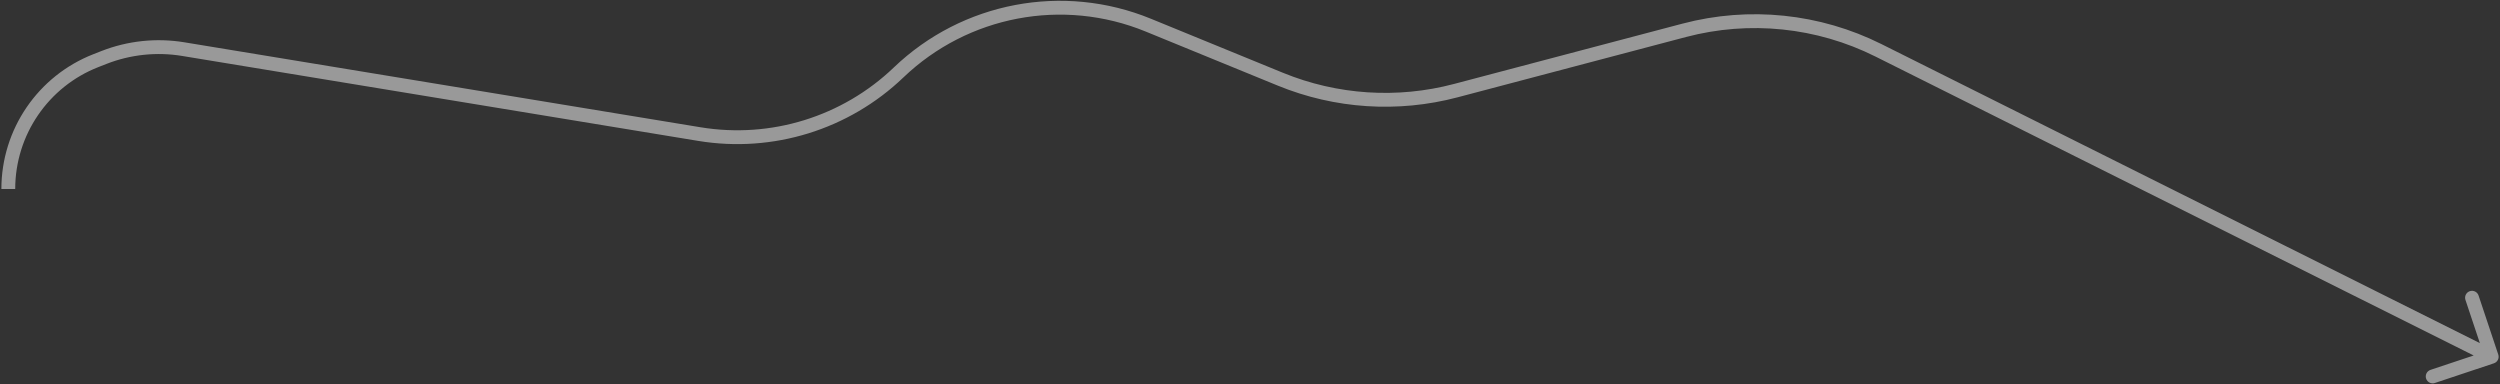 <svg width="904" height="139" viewBox="0 0 904 139" fill="none" xmlns="http://www.w3.org/2000/svg">
<rect x="0" y="0" width="904" height="139" fill="#333333" stroke="none"/>
<path d="M415.186 9.077L414.239 11.391L415.186 9.077ZM462.99 28.642L463.937 26.328L462.99 28.642ZM526.395 32.779L525.757 30.362L526.395 32.779ZM609.023 10.964L609.661 13.381L609.023 10.964ZM679.249 18.196L678.131 20.432L679.249 18.196ZM901.791 131.371C903.101 130.935 903.808 129.519 903.372 128.209L896.251 106.865C895.814 105.556 894.398 104.848 893.088 105.285C891.778 105.722 891.071 107.138 891.508 108.448L897.837 127.42L878.865 133.749C877.556 134.186 876.848 135.602 877.285 136.912C877.722 138.222 879.138 138.929 880.448 138.492L901.791 131.371ZM66.261 17.762L66.667 15.296L66.261 17.762ZM252.929 48.49L252.523 50.956L252.929 48.49ZM34.658 21.93L35.57 24.258L34.658 21.93ZM37.571 20.789L36.659 18.461L37.571 20.789ZM324.935 26.201L323.207 24.395L324.935 26.201ZM414.239 11.391L462.043 30.955L463.937 26.328L416.133 6.763L414.239 11.391ZM527.034 35.197L609.661 13.381L608.385 8.546L525.757 30.362L527.034 35.197ZM678.131 20.432L899.883 131.236L902.117 126.764L680.366 15.96L678.131 20.432ZM65.855 20.229L252.523 50.956L253.335 46.023L66.667 15.296L65.855 20.229ZM35.57 24.258L38.483 23.117L36.659 18.461L33.746 19.602L35.57 24.258ZM5.501 68.332C5.501 48.853 17.433 31.363 35.57 24.258L33.746 19.602C13.694 27.458 0.501 46.796 0.501 68.332L5.501 68.332ZM66.667 15.296C56.562 13.632 46.195 14.726 36.659 18.461L38.483 23.117C47.181 19.709 56.637 18.712 65.855 20.229L66.667 15.296ZM609.661 13.381C632.583 7.329 656.924 9.836 678.131 20.432L680.366 15.96C658.072 4.82 632.482 2.184 608.385 8.546L609.661 13.381ZM462.043 30.955C482.67 39.397 505.485 40.886 527.034 35.197L525.757 30.362C505.26 35.774 483.557 34.358 463.937 26.328L462.043 30.955ZM323.207 24.395C304.613 42.192 278.731 50.203 253.335 46.023L252.523 50.956C279.47 55.392 306.935 46.891 326.664 28.008L323.207 24.395ZM326.664 28.008C350.013 5.66 384.328 -0.851 414.239 11.391L416.133 6.763C384.394 -6.227 347.982 0.682 323.207 24.395L326.664 28.008Z" fill="white" fill-opacity="0.5"/>
</svg>
